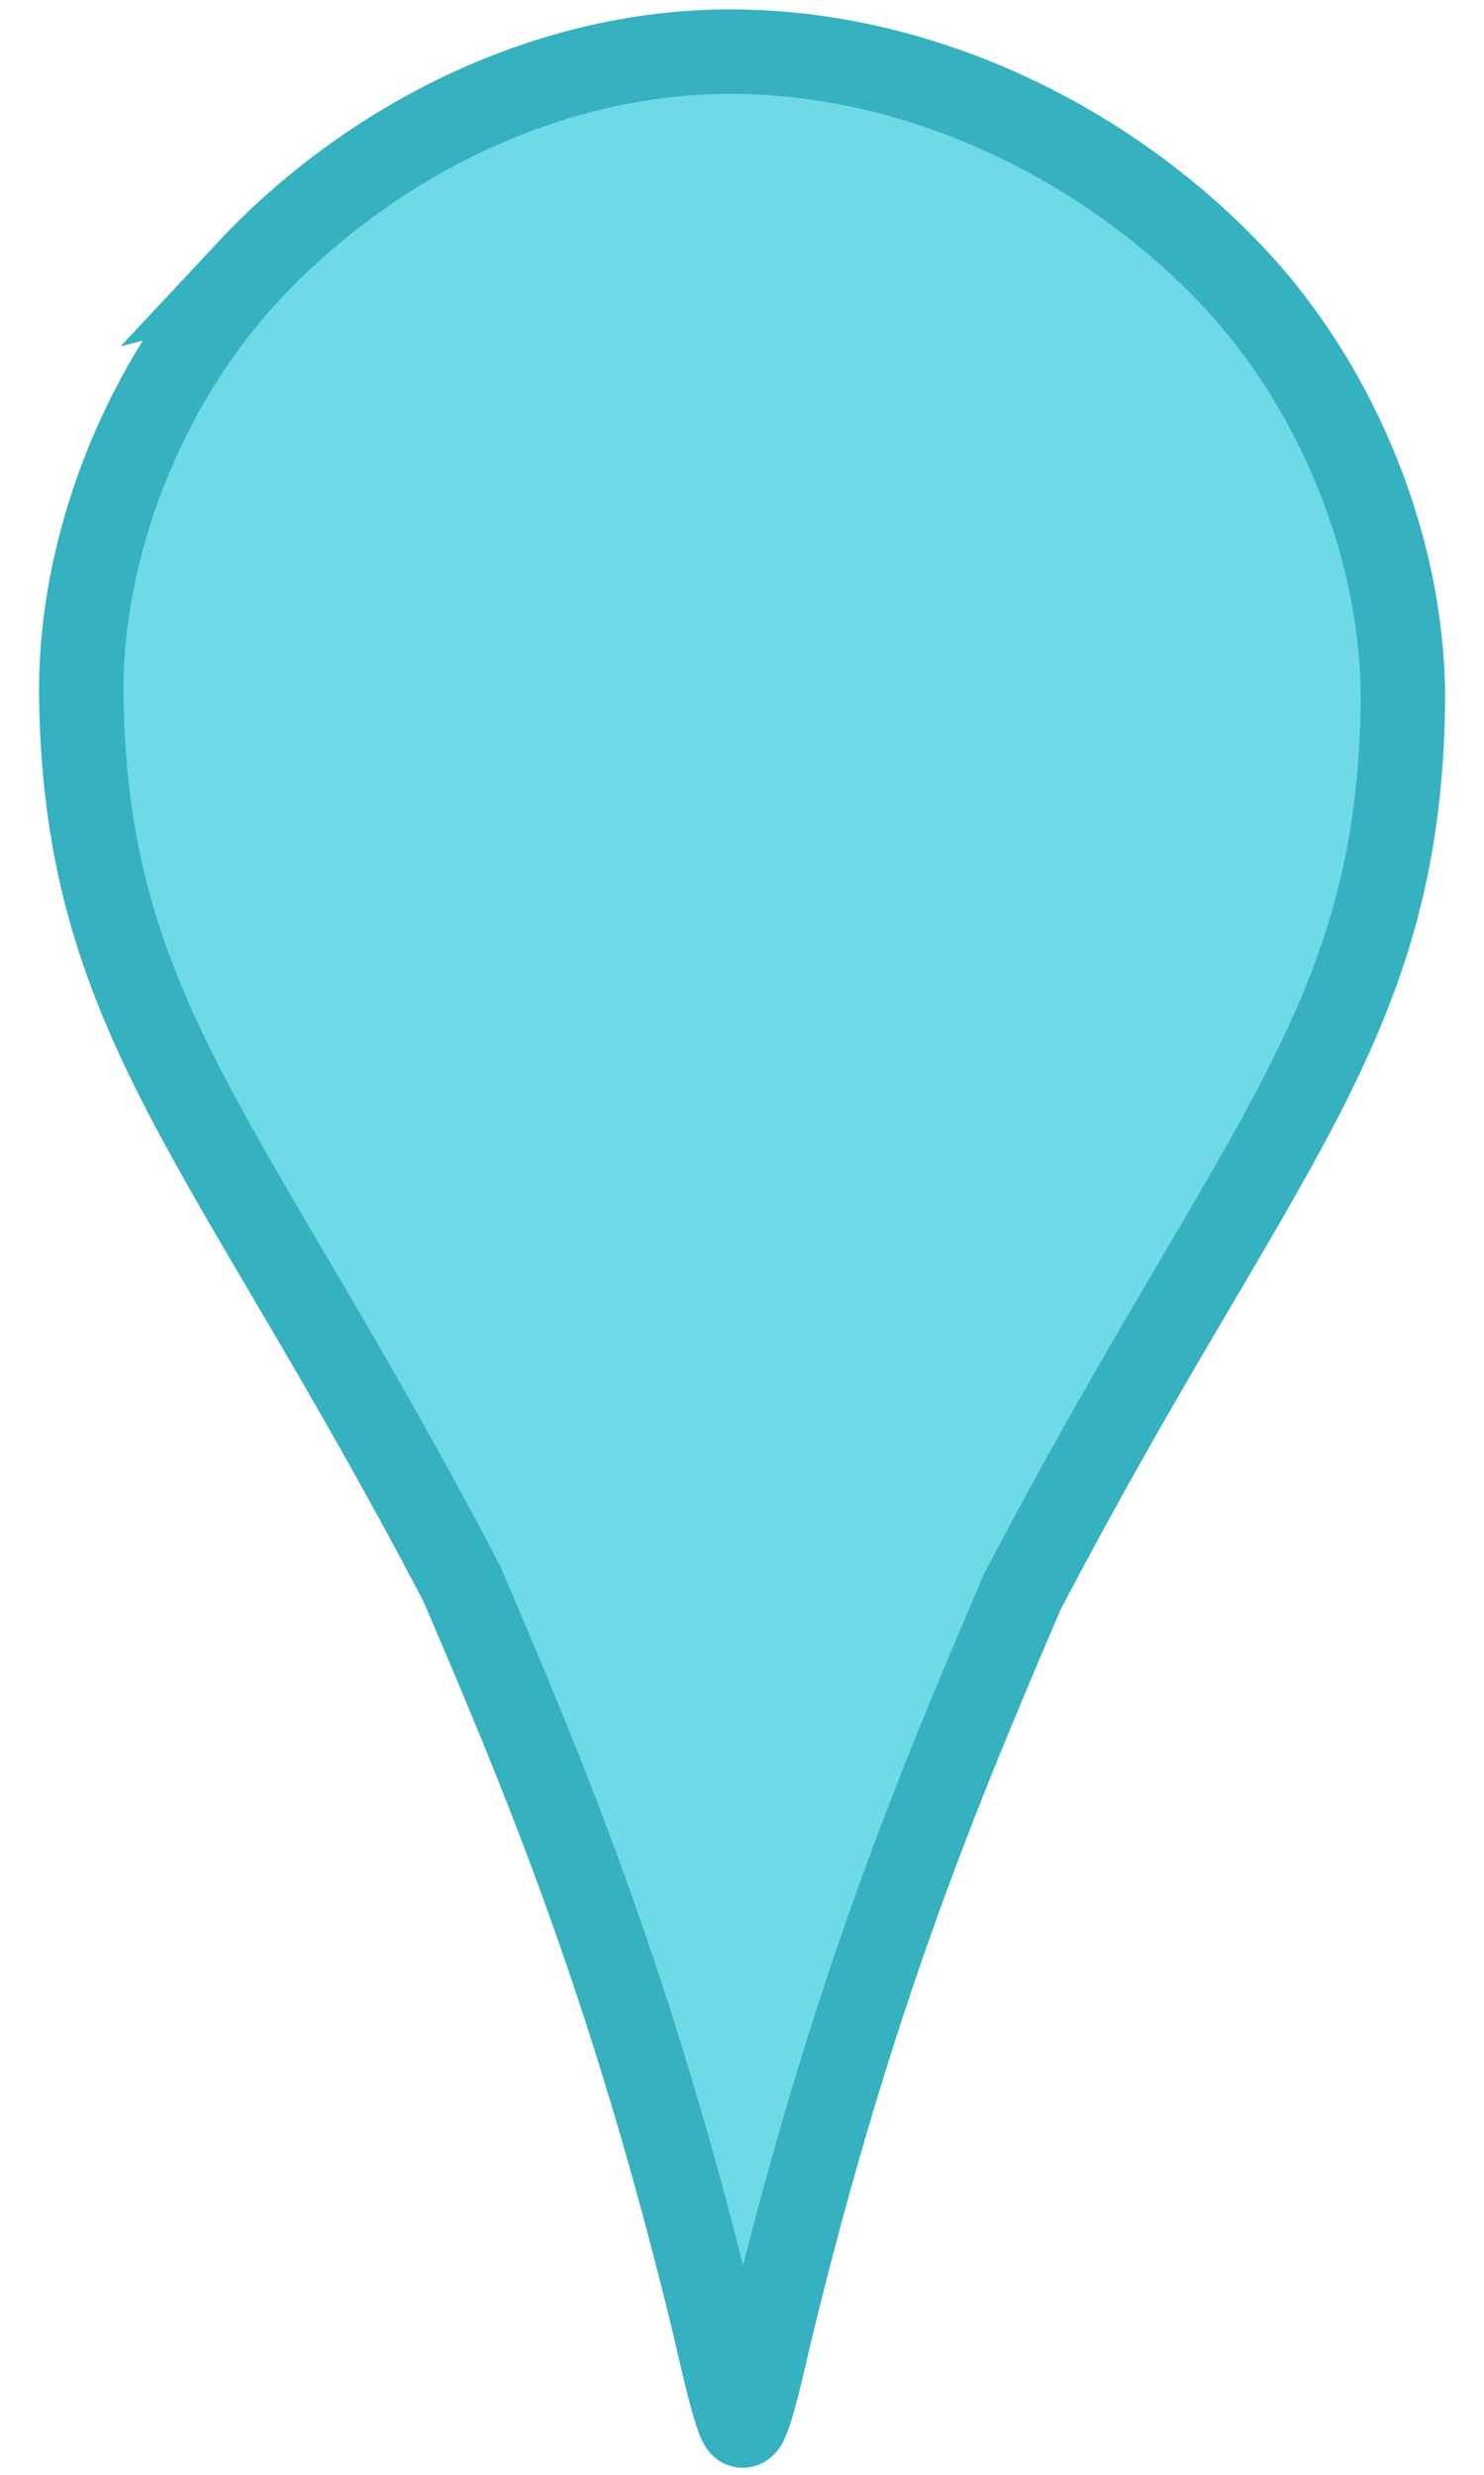 <svg xmlns="http://www.w3.org/2000/svg" viewBox="0 0 281.25 468.75">
	<path d="M47.227 51.247c-19.859 21.231-32.298 52.157-31.815 81.248 1.009 60.79 28.363 83.802 72.107 167.467 15.757 36.816 32.203 75.772 47.845 140.292 2.174 9.517 4.294 18.357 5.274 19.123.98.767 3.101-8.105 5.274-17.622 15.642-64.52 32.088-103.445 47.845-140.261 43.744-83.665 71.098-106.678 72.107-167.467.483-29.09-11.987-60.048-31.845-81.278-22.685-24.252-56.902-42.201-93.381-42.951-36.479-.751-70.726 17.198-93.412 41.45z" fill="#6fdae6" stroke="#35b1bf" stroke-width="16"/>
</svg>